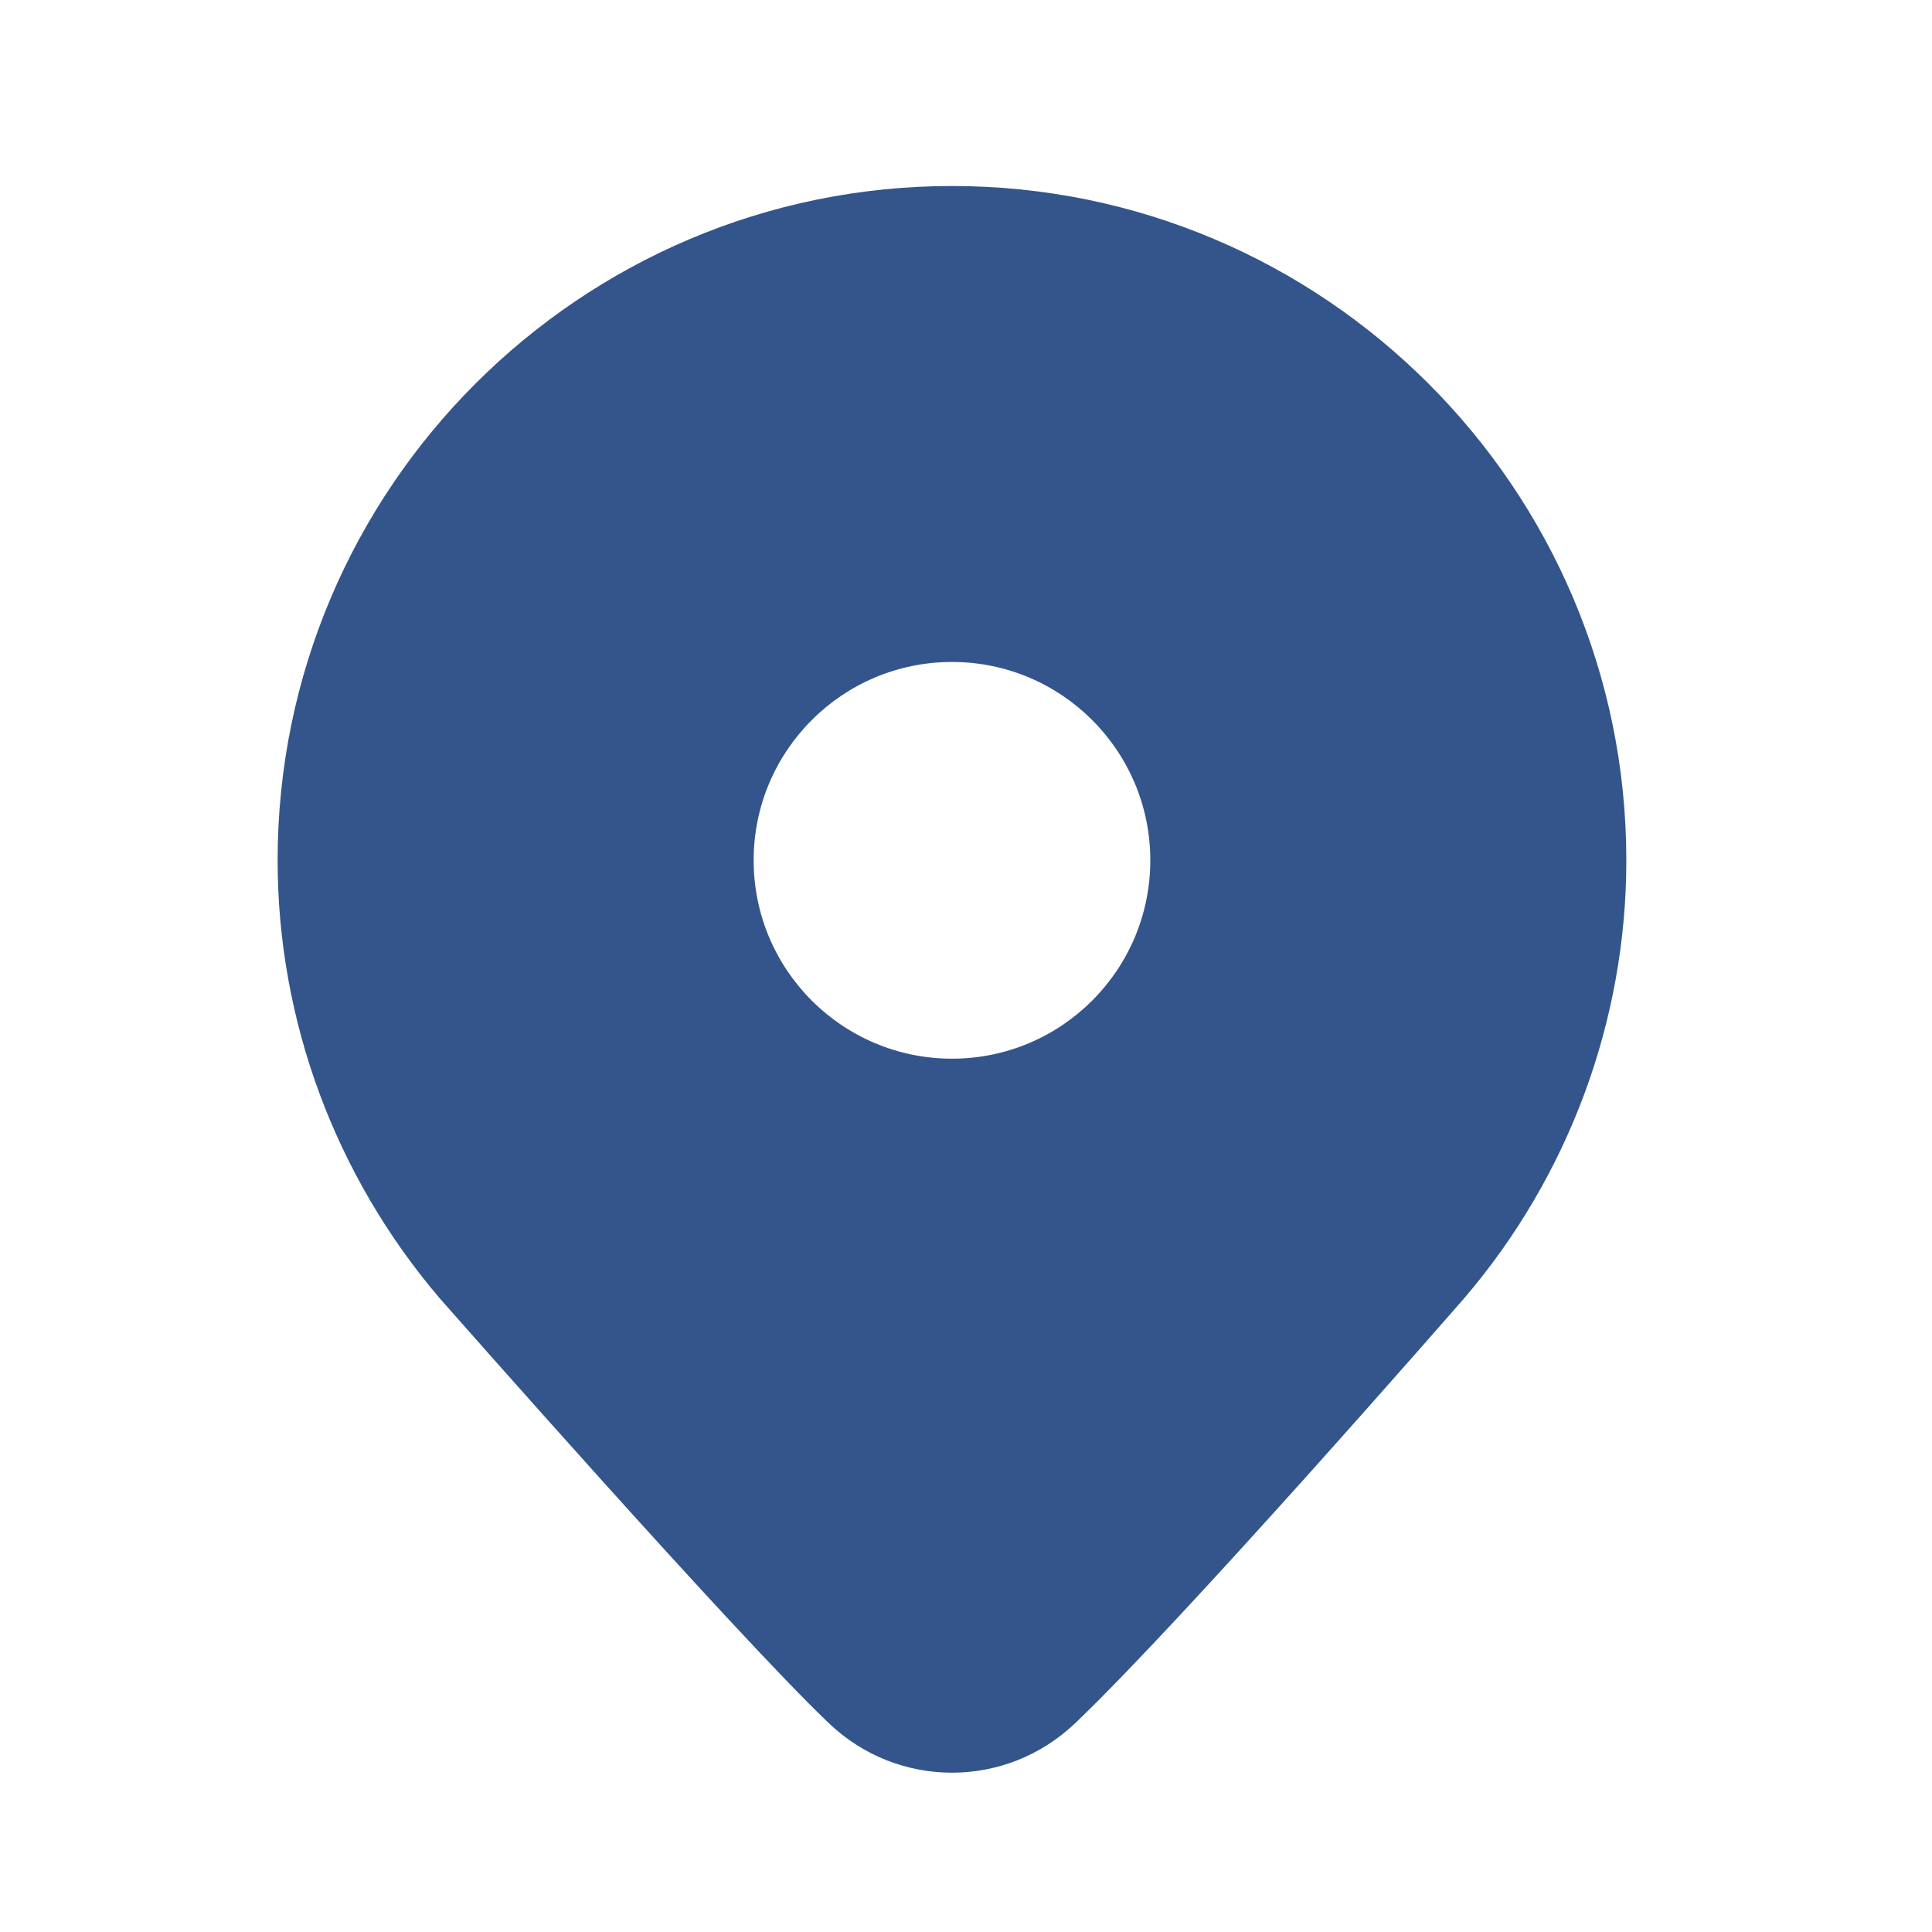 <svg width="33" height="33" viewBox="0 0 33 33" fill="none" xmlns="http://www.w3.org/2000/svg">
<path d="M16.261 3.177C9.909 3.177 4.742 8.344 4.742 14.695C4.742 17.43 5.724 20.084 7.515 22.181C7.72 22.413 12.547 27.898 14.16 29.436C14.749 29.997 15.504 30.279 16.261 30.279C17.017 30.279 17.772 29.997 18.362 29.436C20.236 27.648 24.814 22.399 25.015 22.169C26.797 20.084 27.779 17.43 27.779 14.695C27.779 8.344 22.612 3.177 16.261 3.177ZM16.261 18.083C14.39 18.083 12.873 16.566 12.873 14.695C12.873 12.824 14.39 11.307 16.261 11.307C18.131 11.307 19.648 12.824 19.648 14.695C19.648 16.566 18.131 18.083 16.261 18.083Z" fill="#34558B"/>
</svg>
